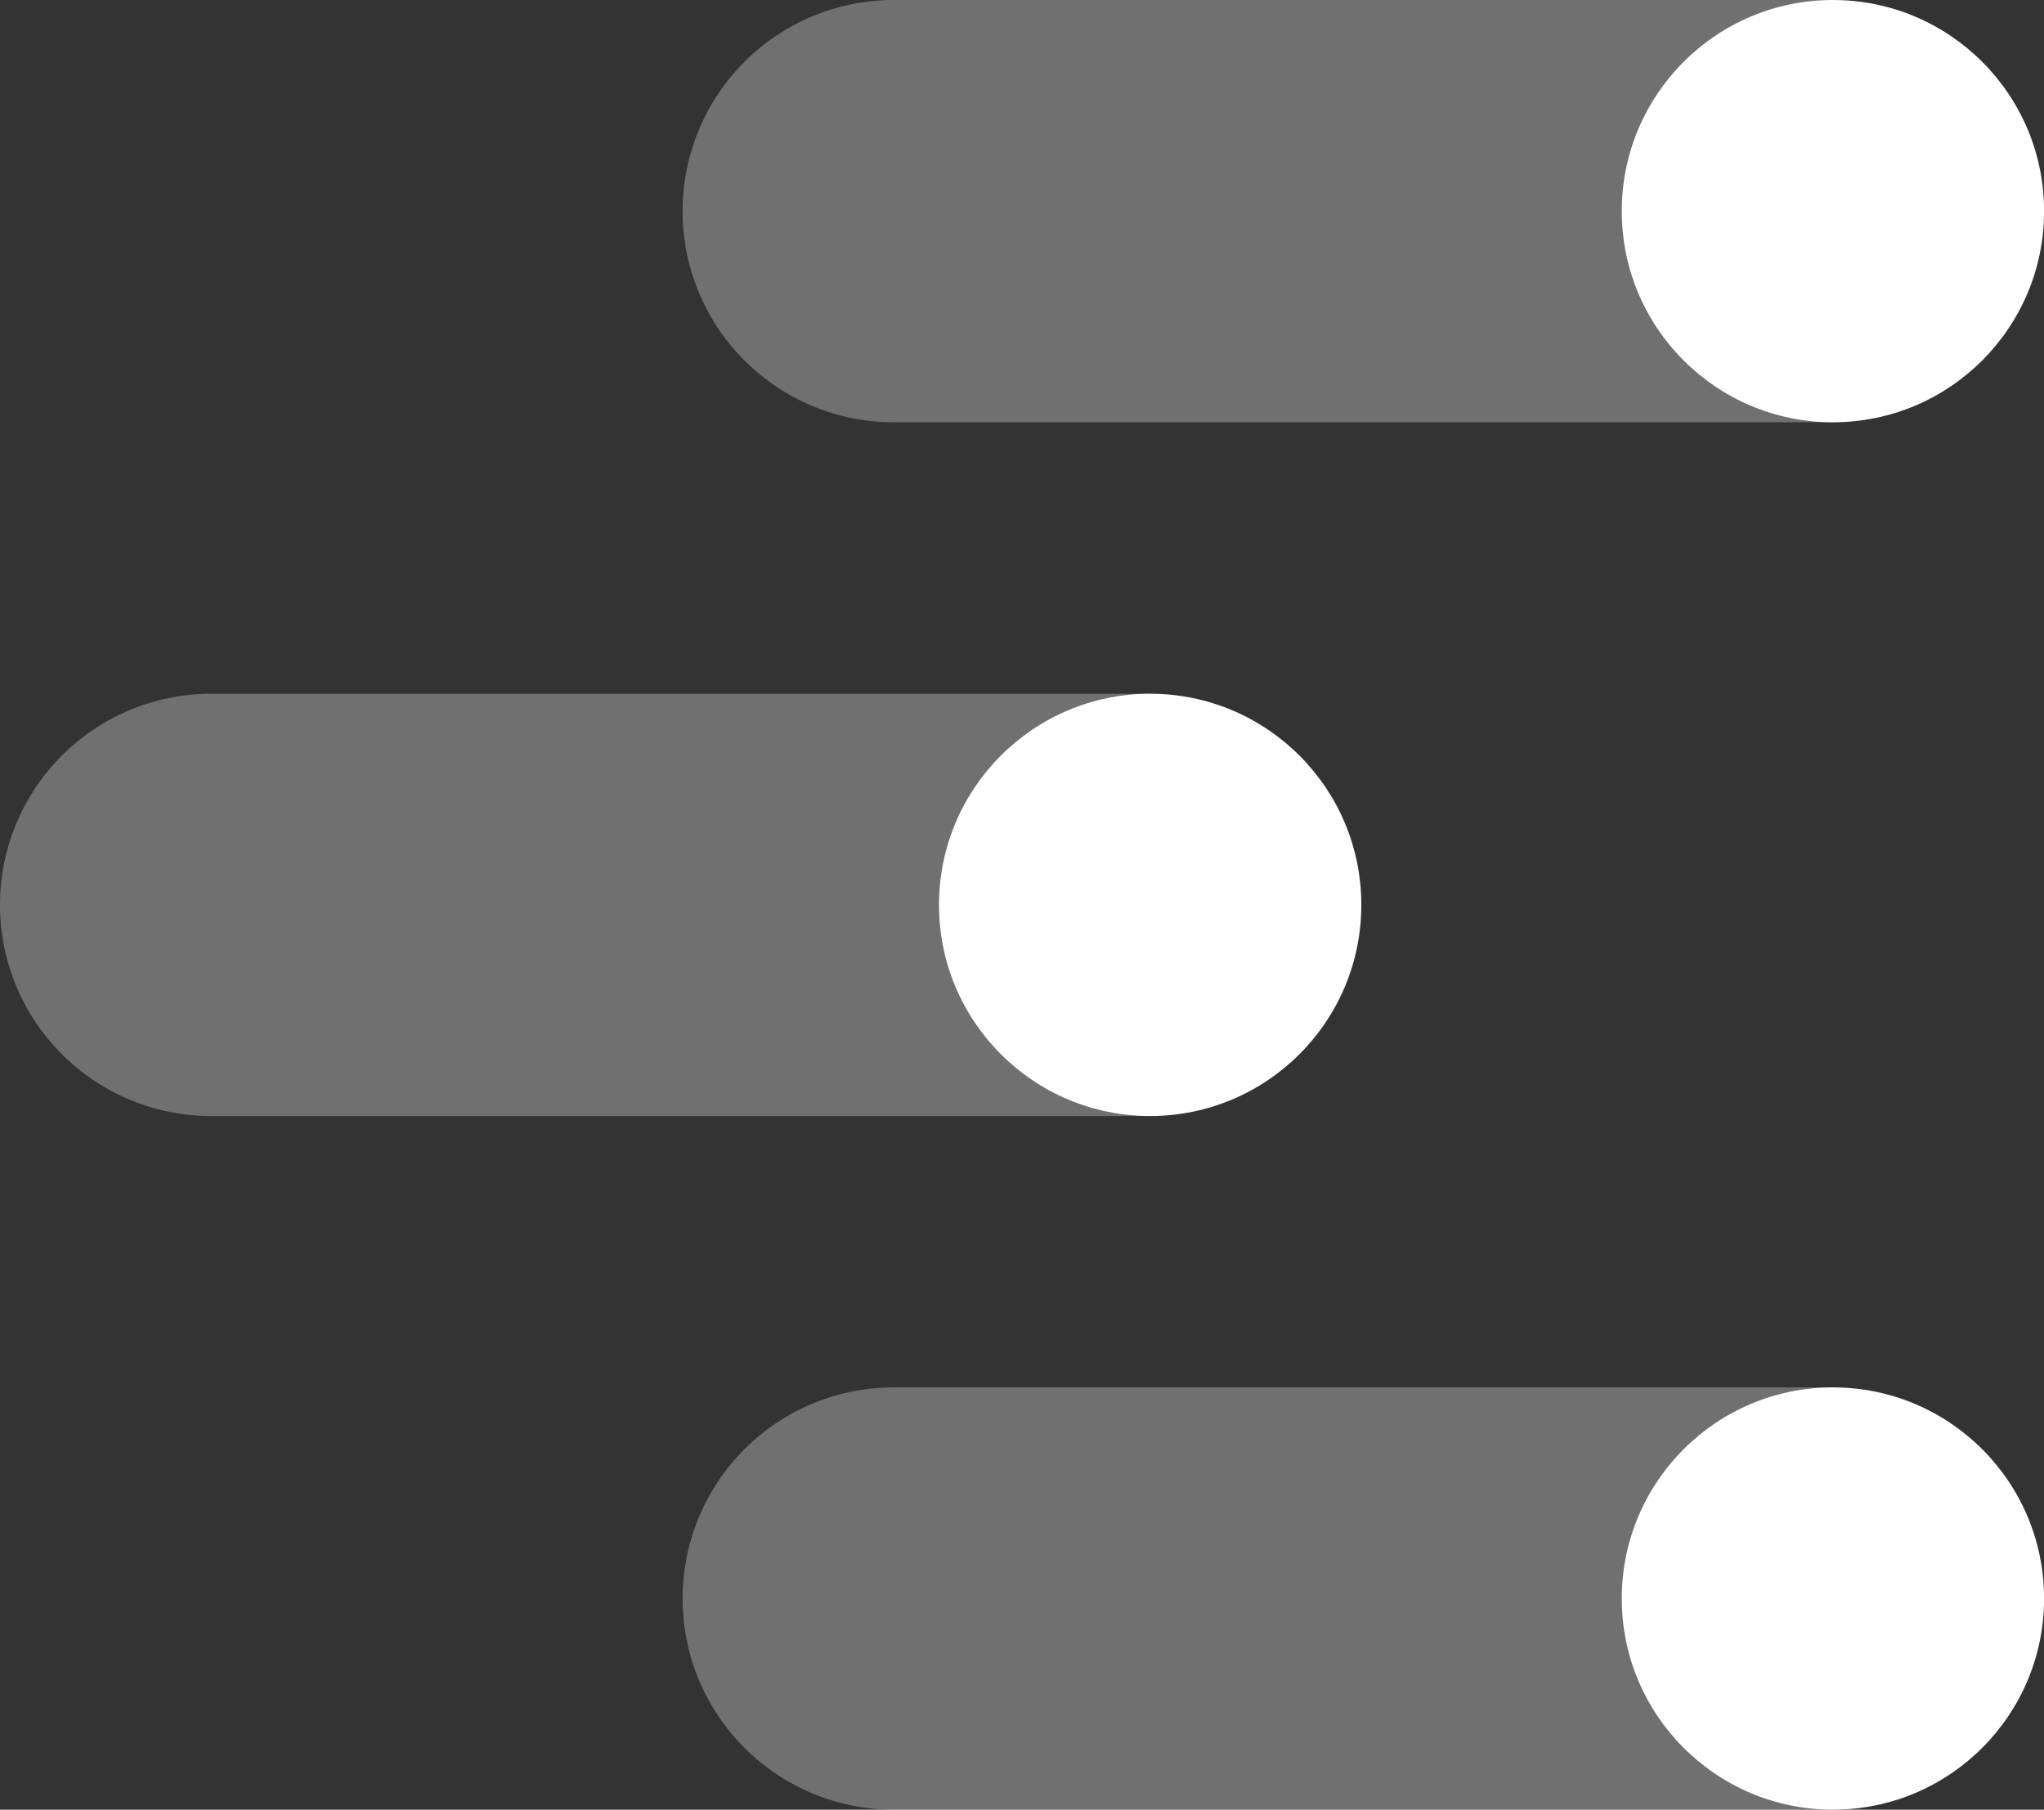 <svg xmlns="http://www.w3.org/2000/svg" width="24.267" height="21.487" viewBox="0 0 24.267 21.487"><rect x="0" y="0" width="24.267" height="21.487" fill="#333333" stroke="none"/><defs><style>.a,.b{fill:#fff;}.a{opacity:0.3;}</style></defs><g transform="translate(-254.438 99.566)"><path class="a" d="M272-94.552a2.507,2.507,0,0,1-2.507-2.507A2.507,2.507,0,0,1,272-99.566h11.148v5.014Z" transform="translate(-6.951 0)"/><path class="a" d="M256.945-79.252a2.507,2.507,0,0,1-2.507-2.507,2.507,2.507,0,0,1,2.507-2.507h11.148v5.014Z" transform="translate(0 -7.063)"/><path class="a" d="M272-63.952a2.507,2.507,0,0,1-2.507-2.507A2.507,2.507,0,0,1,272-68.966h11.148v5.014Z" transform="translate(-6.951 -14.127)"/><circle class="b" cx="2.507" cy="2.507" r="2.507" transform="translate(273.692 -99.566)"/><circle class="b" cx="2.507" cy="2.507" r="2.507" transform="translate(265.586 -91.329)"/><circle class="b" cx="2.507" cy="2.507" r="2.507" transform="translate(273.692 -83.093)"/></g></svg>